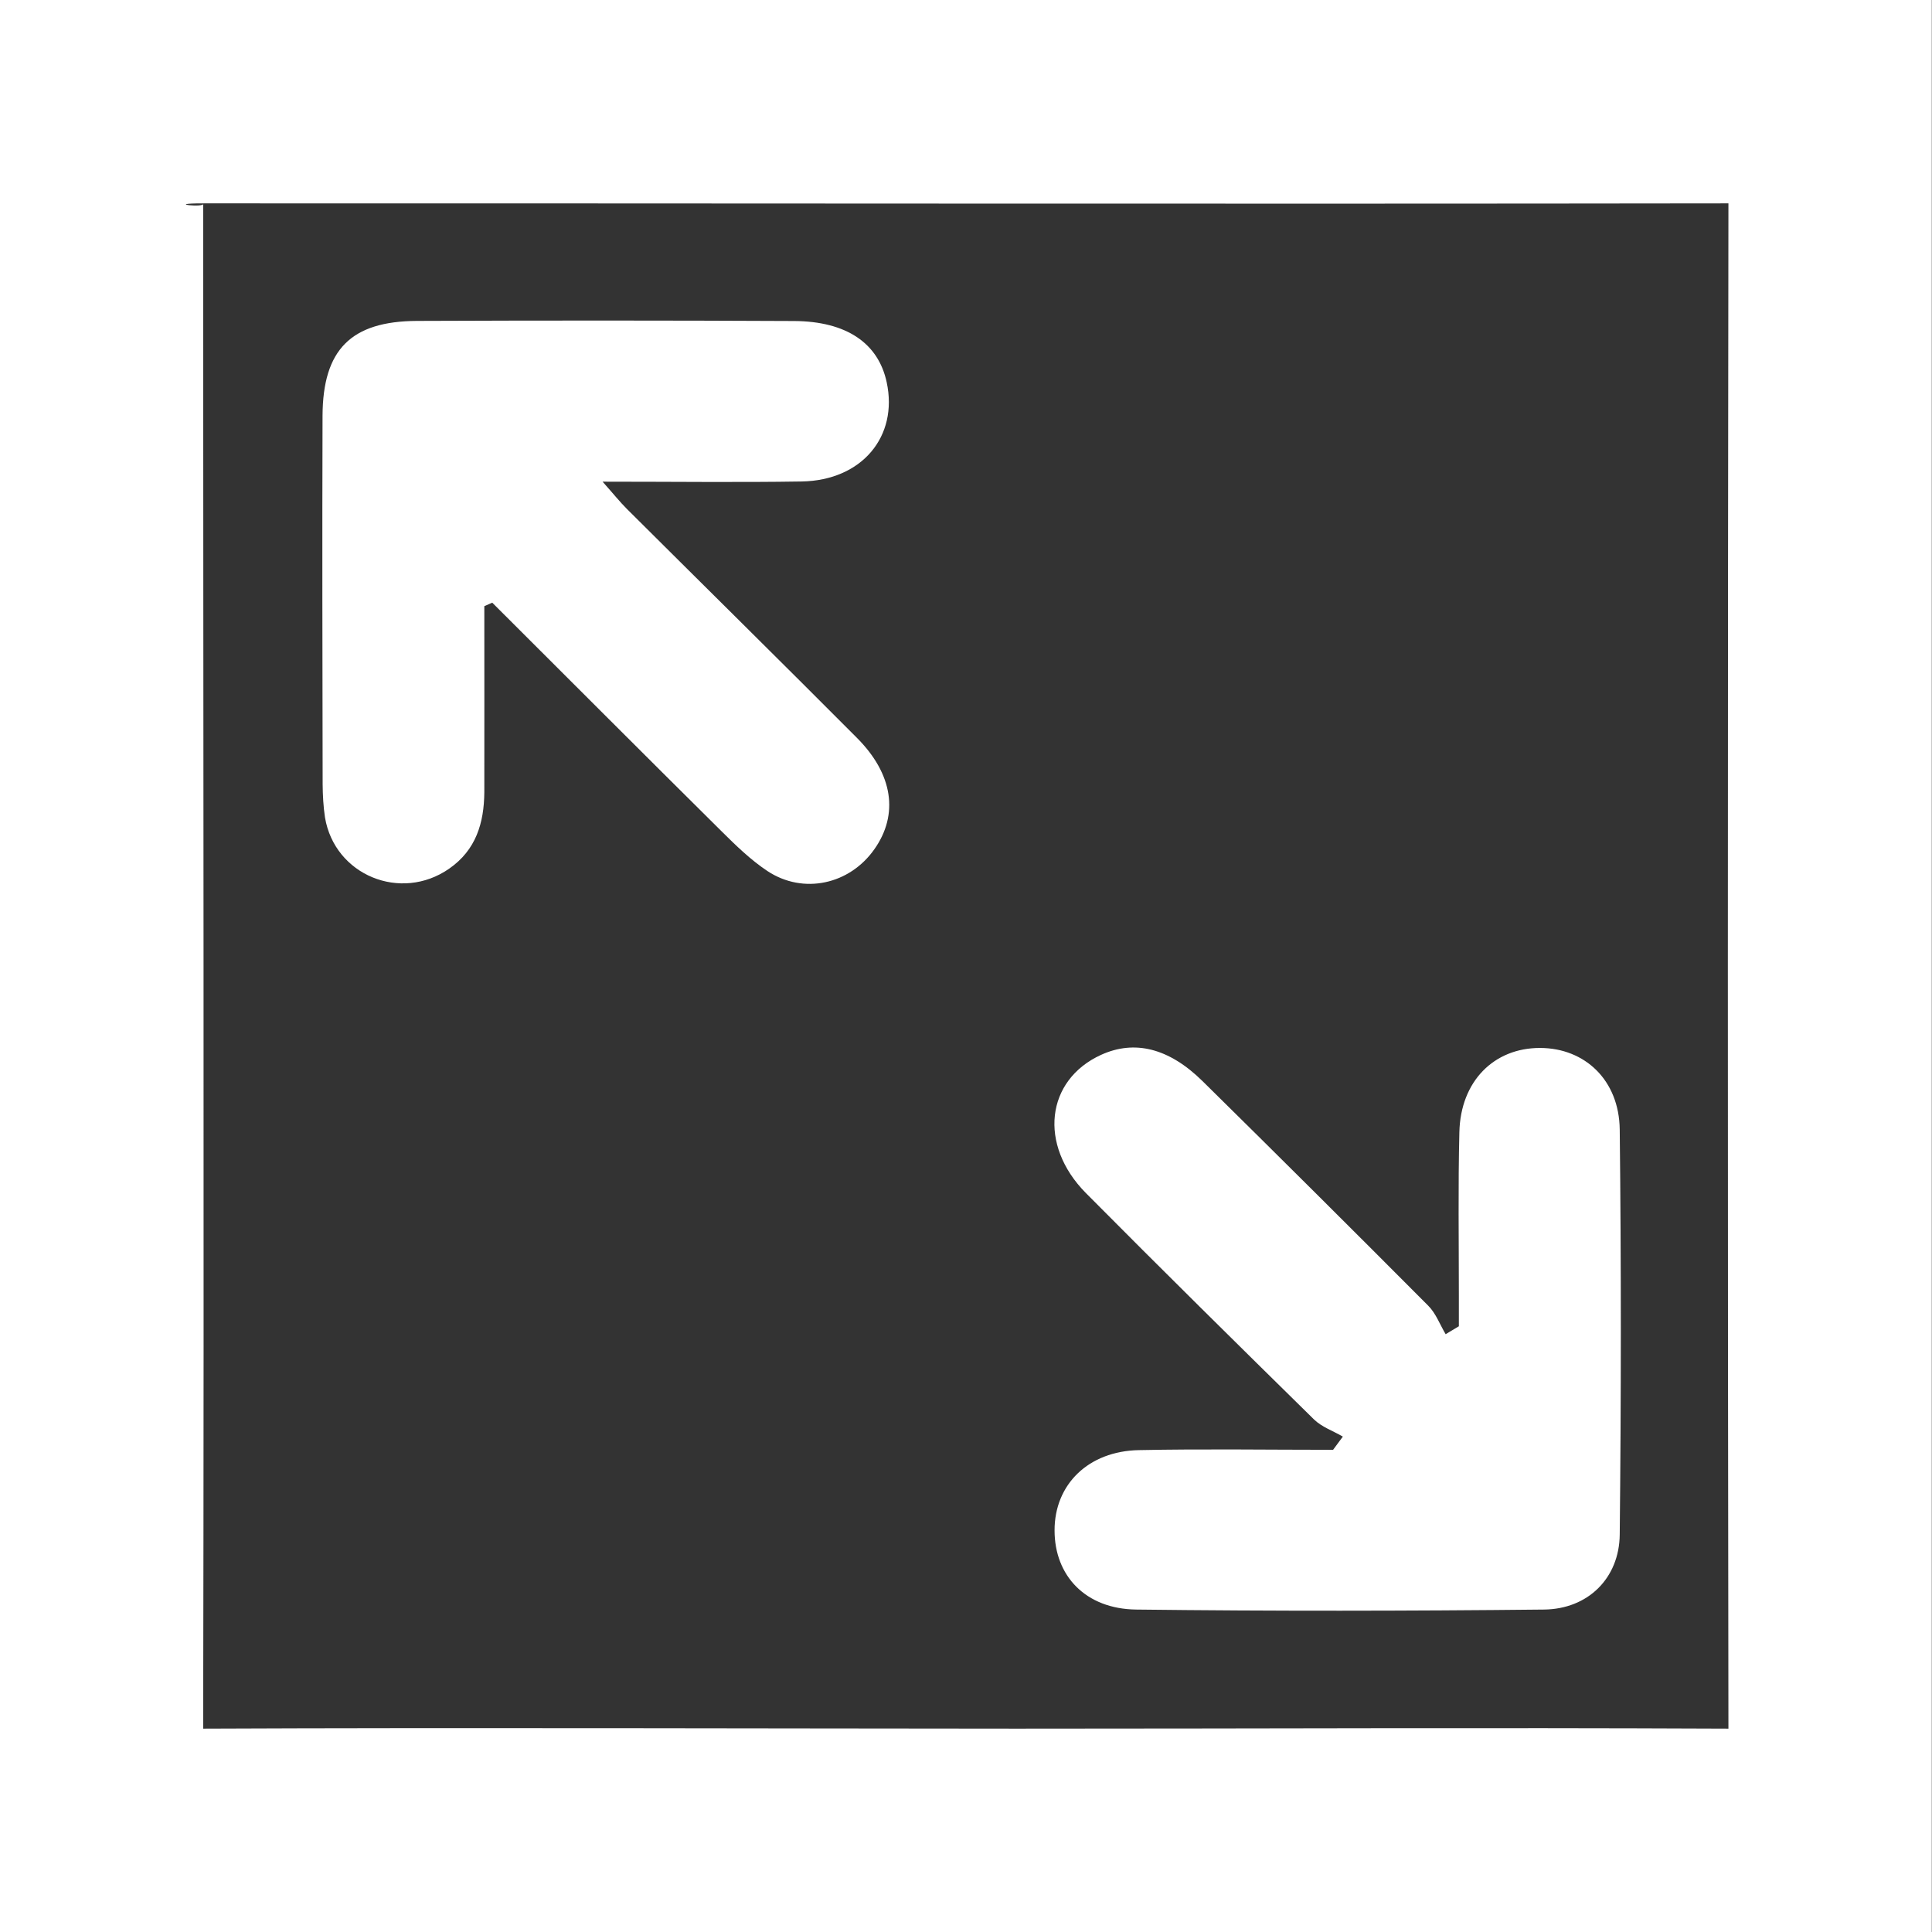 <svg
        xmlns="http://www.w3.org/2000/svg"
        xmlns:xlink="http://www.w3.org/1999/xlink"
        width="19px" height="19px">
    <rect width="100%" height="100%" fill="#333333" stroke="none"/>
    <path fill-rule="evenodd" fill="rgb(255, 255, 255)"
          d="M-0.002,19.000 C-0.002,12.677 -0.002,6.349 -0.002,-0.001 C6.359,-0.001 12.605,-0.001 18.998,-0.001 C18.998,6.341 18.998,12.662 18.998,19.000 C12.623,19.000 6.385,19.000 -0.002,19.000 ZM16.998,2.000 C11.931,2.007 7.066,1.999 1.998,2.000 C1.601,2.000 2.029,2.048 1.998,2.000 C1.998,7.034 2.008,11.965 1.998,17.000 C4.532,16.989 7.465,16.999 9.998,17.000 C12.532,17.000 14.464,16.989 16.998,17.000 C16.990,11.955 16.991,7.044 16.998,2.000 ZM15.183,15.829 C13.847,15.843 12.511,15.845 11.174,15.829 C10.676,15.823 10.371,15.497 10.371,15.051 C10.370,14.600 10.702,14.270 11.202,14.261 C11.837,14.248 12.473,14.258 13.110,14.258 C13.142,14.214 13.174,14.171 13.206,14.128 C13.110,14.072 12.999,14.034 12.923,13.960 C12.171,13.221 11.421,12.481 10.679,11.733 C10.210,11.259 10.285,10.622 10.828,10.374 C11.157,10.224 11.495,10.306 11.826,10.632 C12.570,11.365 13.309,12.101 14.046,12.841 C14.121,12.916 14.161,13.027 14.217,13.121 C14.261,13.095 14.303,13.069 14.347,13.043 C14.347,12.942 14.347,12.840 14.347,12.738 C14.347,12.203 14.339,11.668 14.352,11.133 C14.364,10.633 14.692,10.305 15.146,10.306 C15.586,10.307 15.923,10.622 15.929,11.108 C15.944,12.436 15.943,13.763 15.929,15.091 C15.925,15.520 15.617,15.825 15.183,15.829 ZM8.426,7.255 C8.784,7.613 8.839,8.010 8.600,8.350 C8.357,8.698 7.901,8.800 7.547,8.566 C7.383,8.457 7.238,8.316 7.098,8.177 C6.343,7.429 5.593,6.677 4.841,5.927 C4.816,5.938 4.788,5.950 4.763,5.961 C4.763,6.572 4.764,7.182 4.763,7.793 C4.760,8.093 4.682,8.359 4.417,8.543 C3.941,8.874 3.291,8.607 3.196,8.039 C3.180,7.932 3.174,7.822 3.173,7.713 C3.171,6.504 3.168,5.296 3.172,4.088 C3.175,3.438 3.452,3.159 4.101,3.156 C5.337,3.151 6.573,3.151 7.810,3.157 C8.326,3.160 8.638,3.376 8.720,3.759 C8.835,4.293 8.476,4.724 7.886,4.735 C7.259,4.745 6.631,4.737 5.926,4.737 C6.033,4.857 6.095,4.935 6.165,5.005 C6.918,5.755 7.676,6.502 8.426,7.255 Z"/>
</svg>